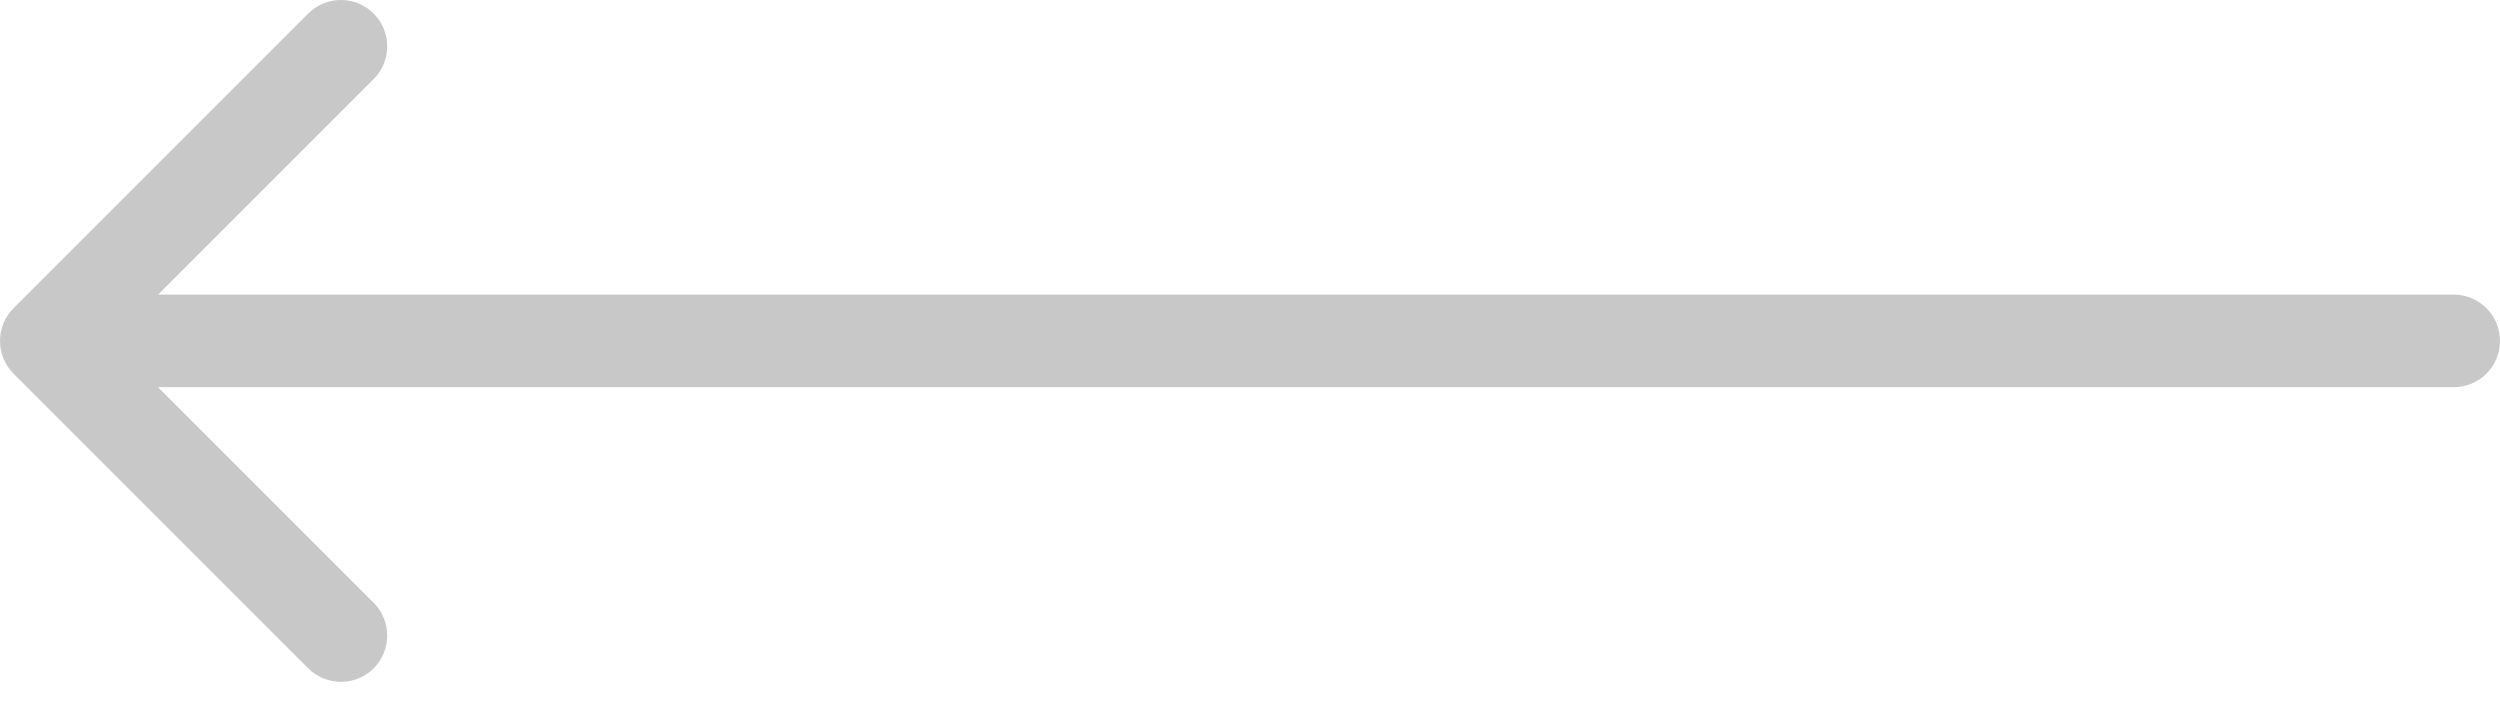 <svg width="81" height="23" viewBox="0 0 81 23" fill="none" xmlns="http://www.w3.org/2000/svg">
<path d="M0.439 9.985C-0.146 10.571 -0.146 11.521 0.439 12.107L9.985 21.653C10.571 22.238 11.521 22.238 12.107 21.653C12.692 21.067 12.692 20.117 12.107 19.531L3.621 11.046L12.107 2.561C12.692 1.975 12.692 1.025 12.107 0.439C11.521 -0.146 10.571 -0.146 9.985 0.439L0.439 9.985ZM79.5 12.546C80.328 12.546 81 11.874 81 11.046C81 10.217 80.328 9.546 79.5 9.546V11.046V12.546ZM1.5 11.046V12.546H79.5V11.046V9.546H1.5V11.046Z" fill="#C8C8C8"/>
</svg>
